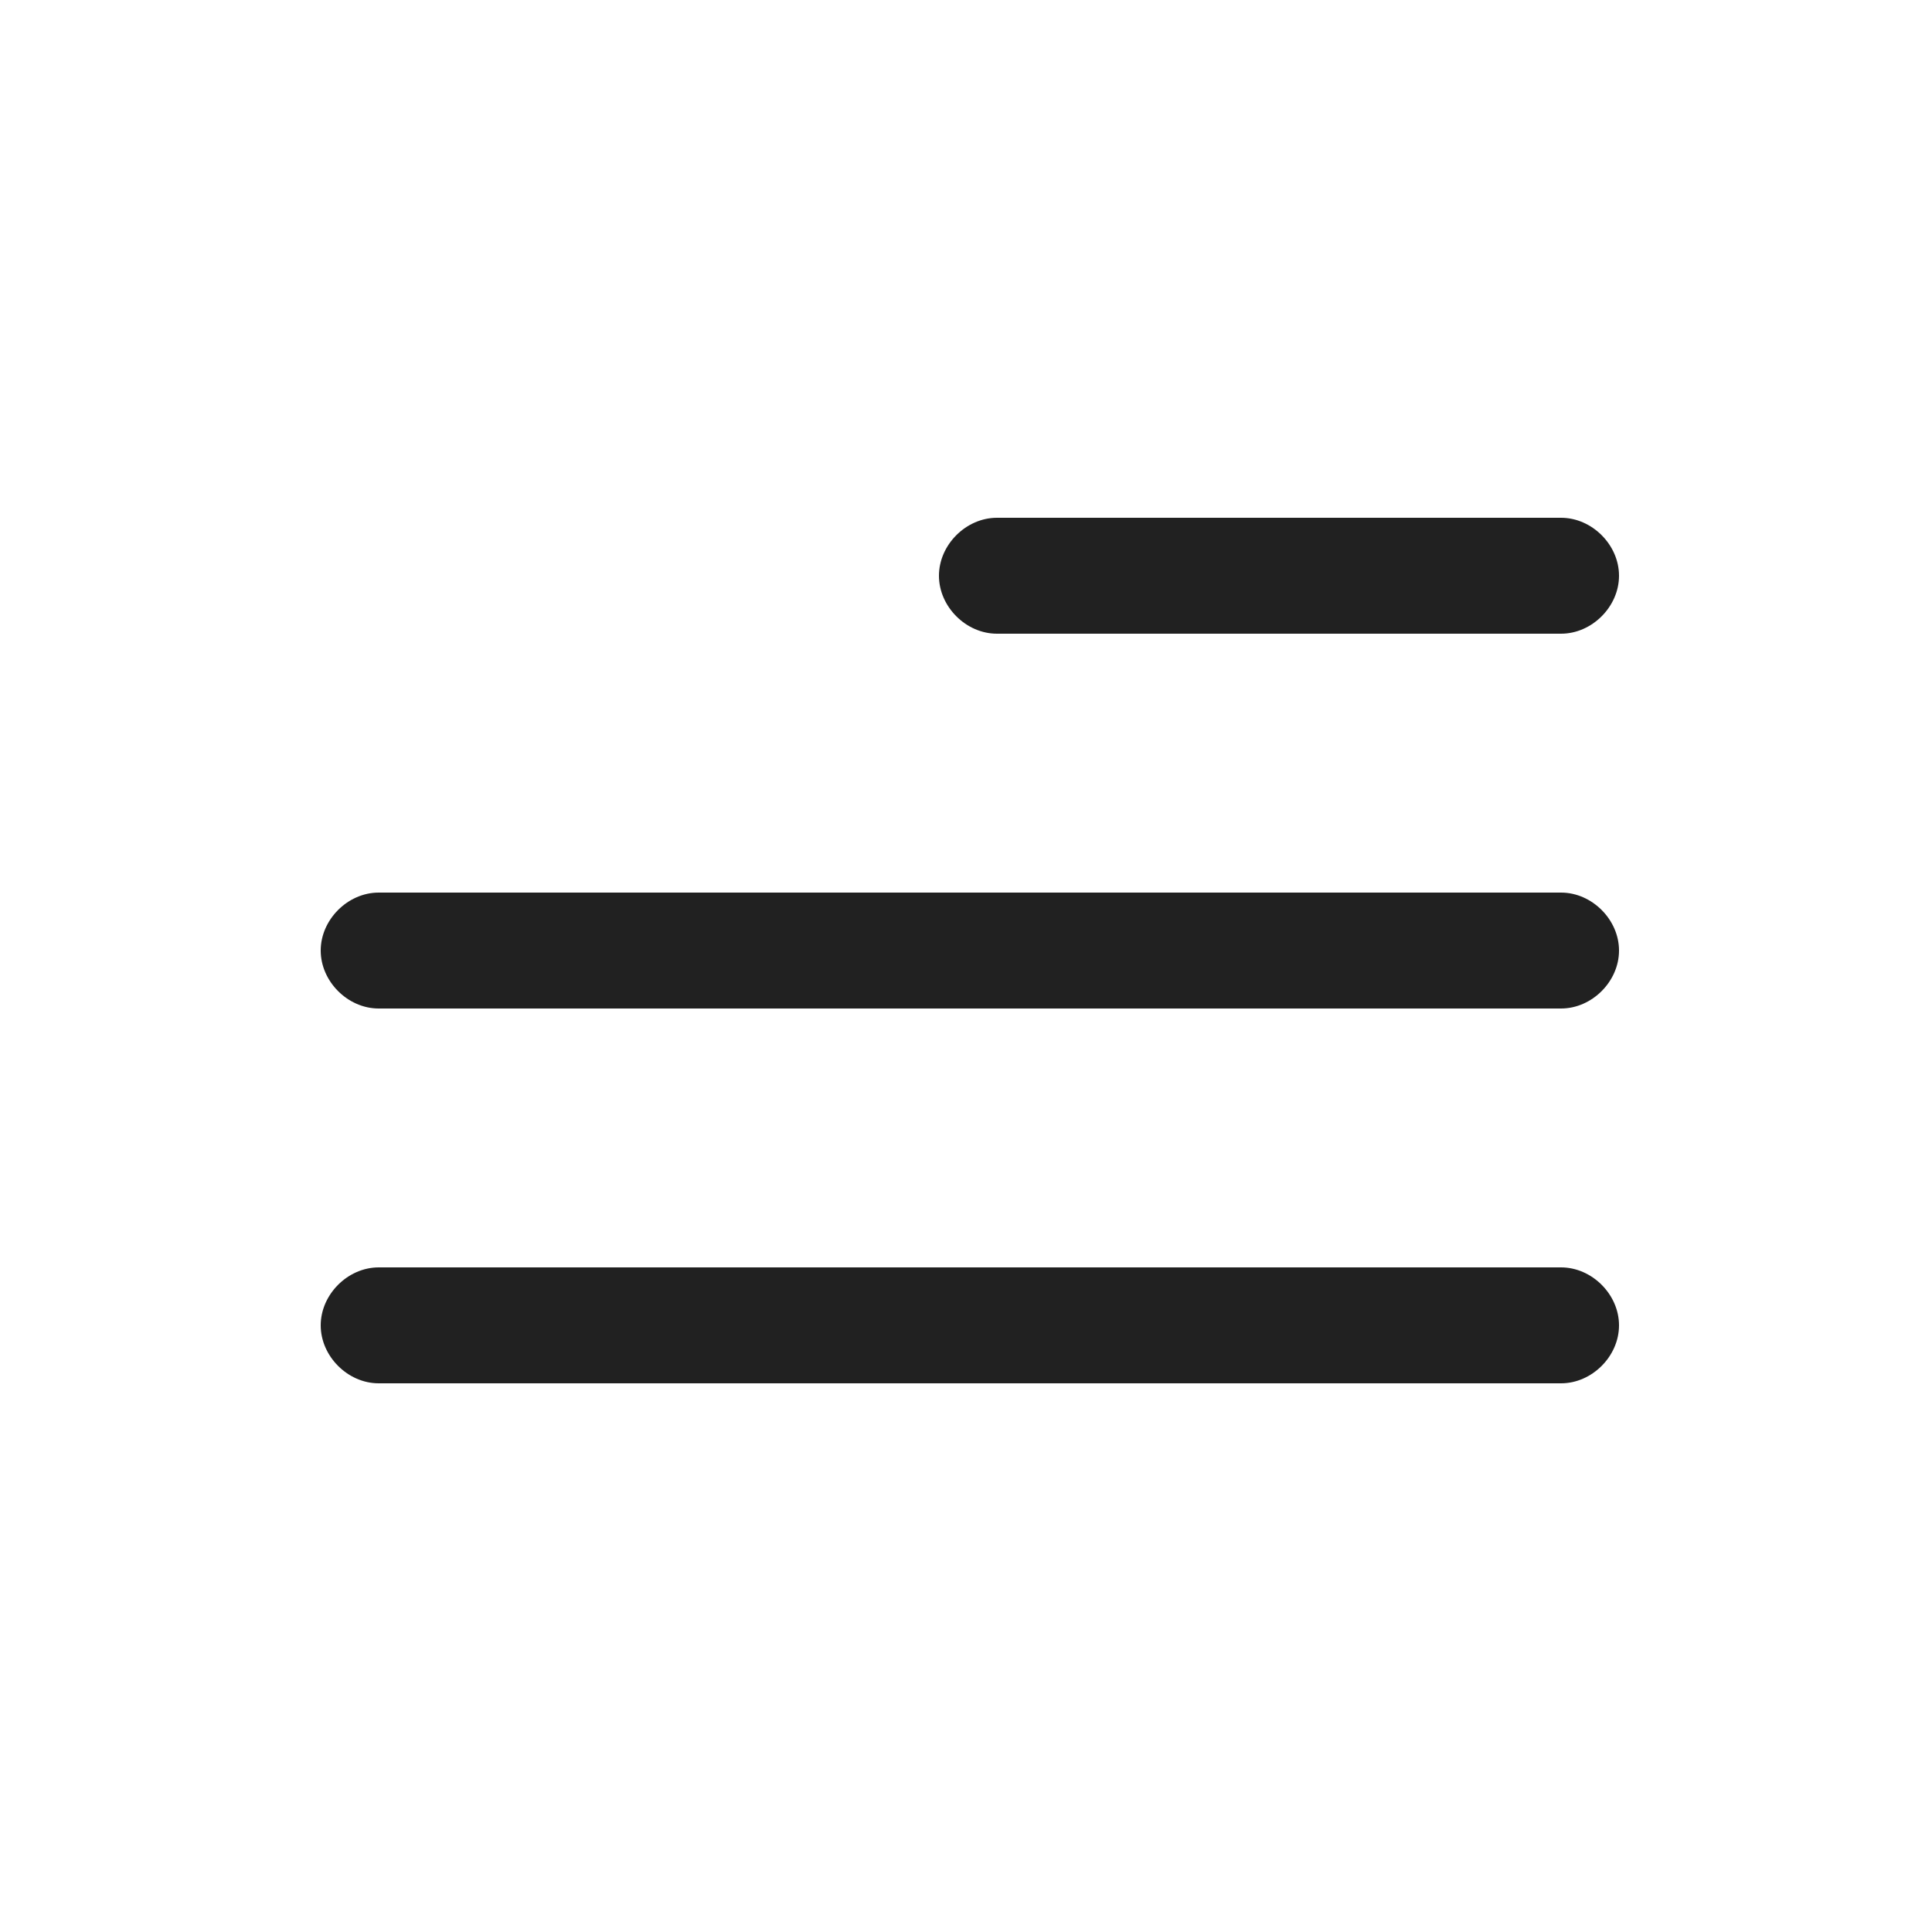 <?xml version="1.0" encoding="utf-8"?>
<!-- Generator: Adobe Illustrator 24.1.1, SVG Export Plug-In . SVG Version: 6.00 Build 0)  -->
<svg version="1.1" id="Layer_1" xmlns="http://www.w3.org/2000/svg" xmlns:xlink="http://www.w3.org/1999/xlink" x="0px" y="0px"
	 viewBox="0 0 50 50" style="enable-background:new 0 0 50 50;" xml:space="preserve">
<style type="text/css">
	.st0{fill:#212121;}
</style>
<g>
	<path class="st0" d="M40.4,32.8H9.8c-0.8,0-1.5,0.7-1.5,1.5s0.7,1.5,1.5,1.5h30.6c0.8,0,1.5-0.7,1.5-1.5S41.2,32.8,40.4,32.8z"/>
</g>
<g>
	<path class="st0" d="M40.4,23.1H9.8c-0.8,0-1.5,0.7-1.5,1.5s0.7,1.5,1.5,1.5h30.6c0.8,0,1.5-0.7,1.5-1.5S41.2,23.1,40.4,23.1z"/>
</g>
<g>
	<path class="st0" d="M40.4,13.4H25.8c-0.8,0-1.5,0.7-1.5,1.5s0.7,1.5,1.5,1.5h14.6c0.8,0,1.5-0.7,1.5-1.5S41.2,13.4,40.4,13.4z"/>
</g>
</svg>
